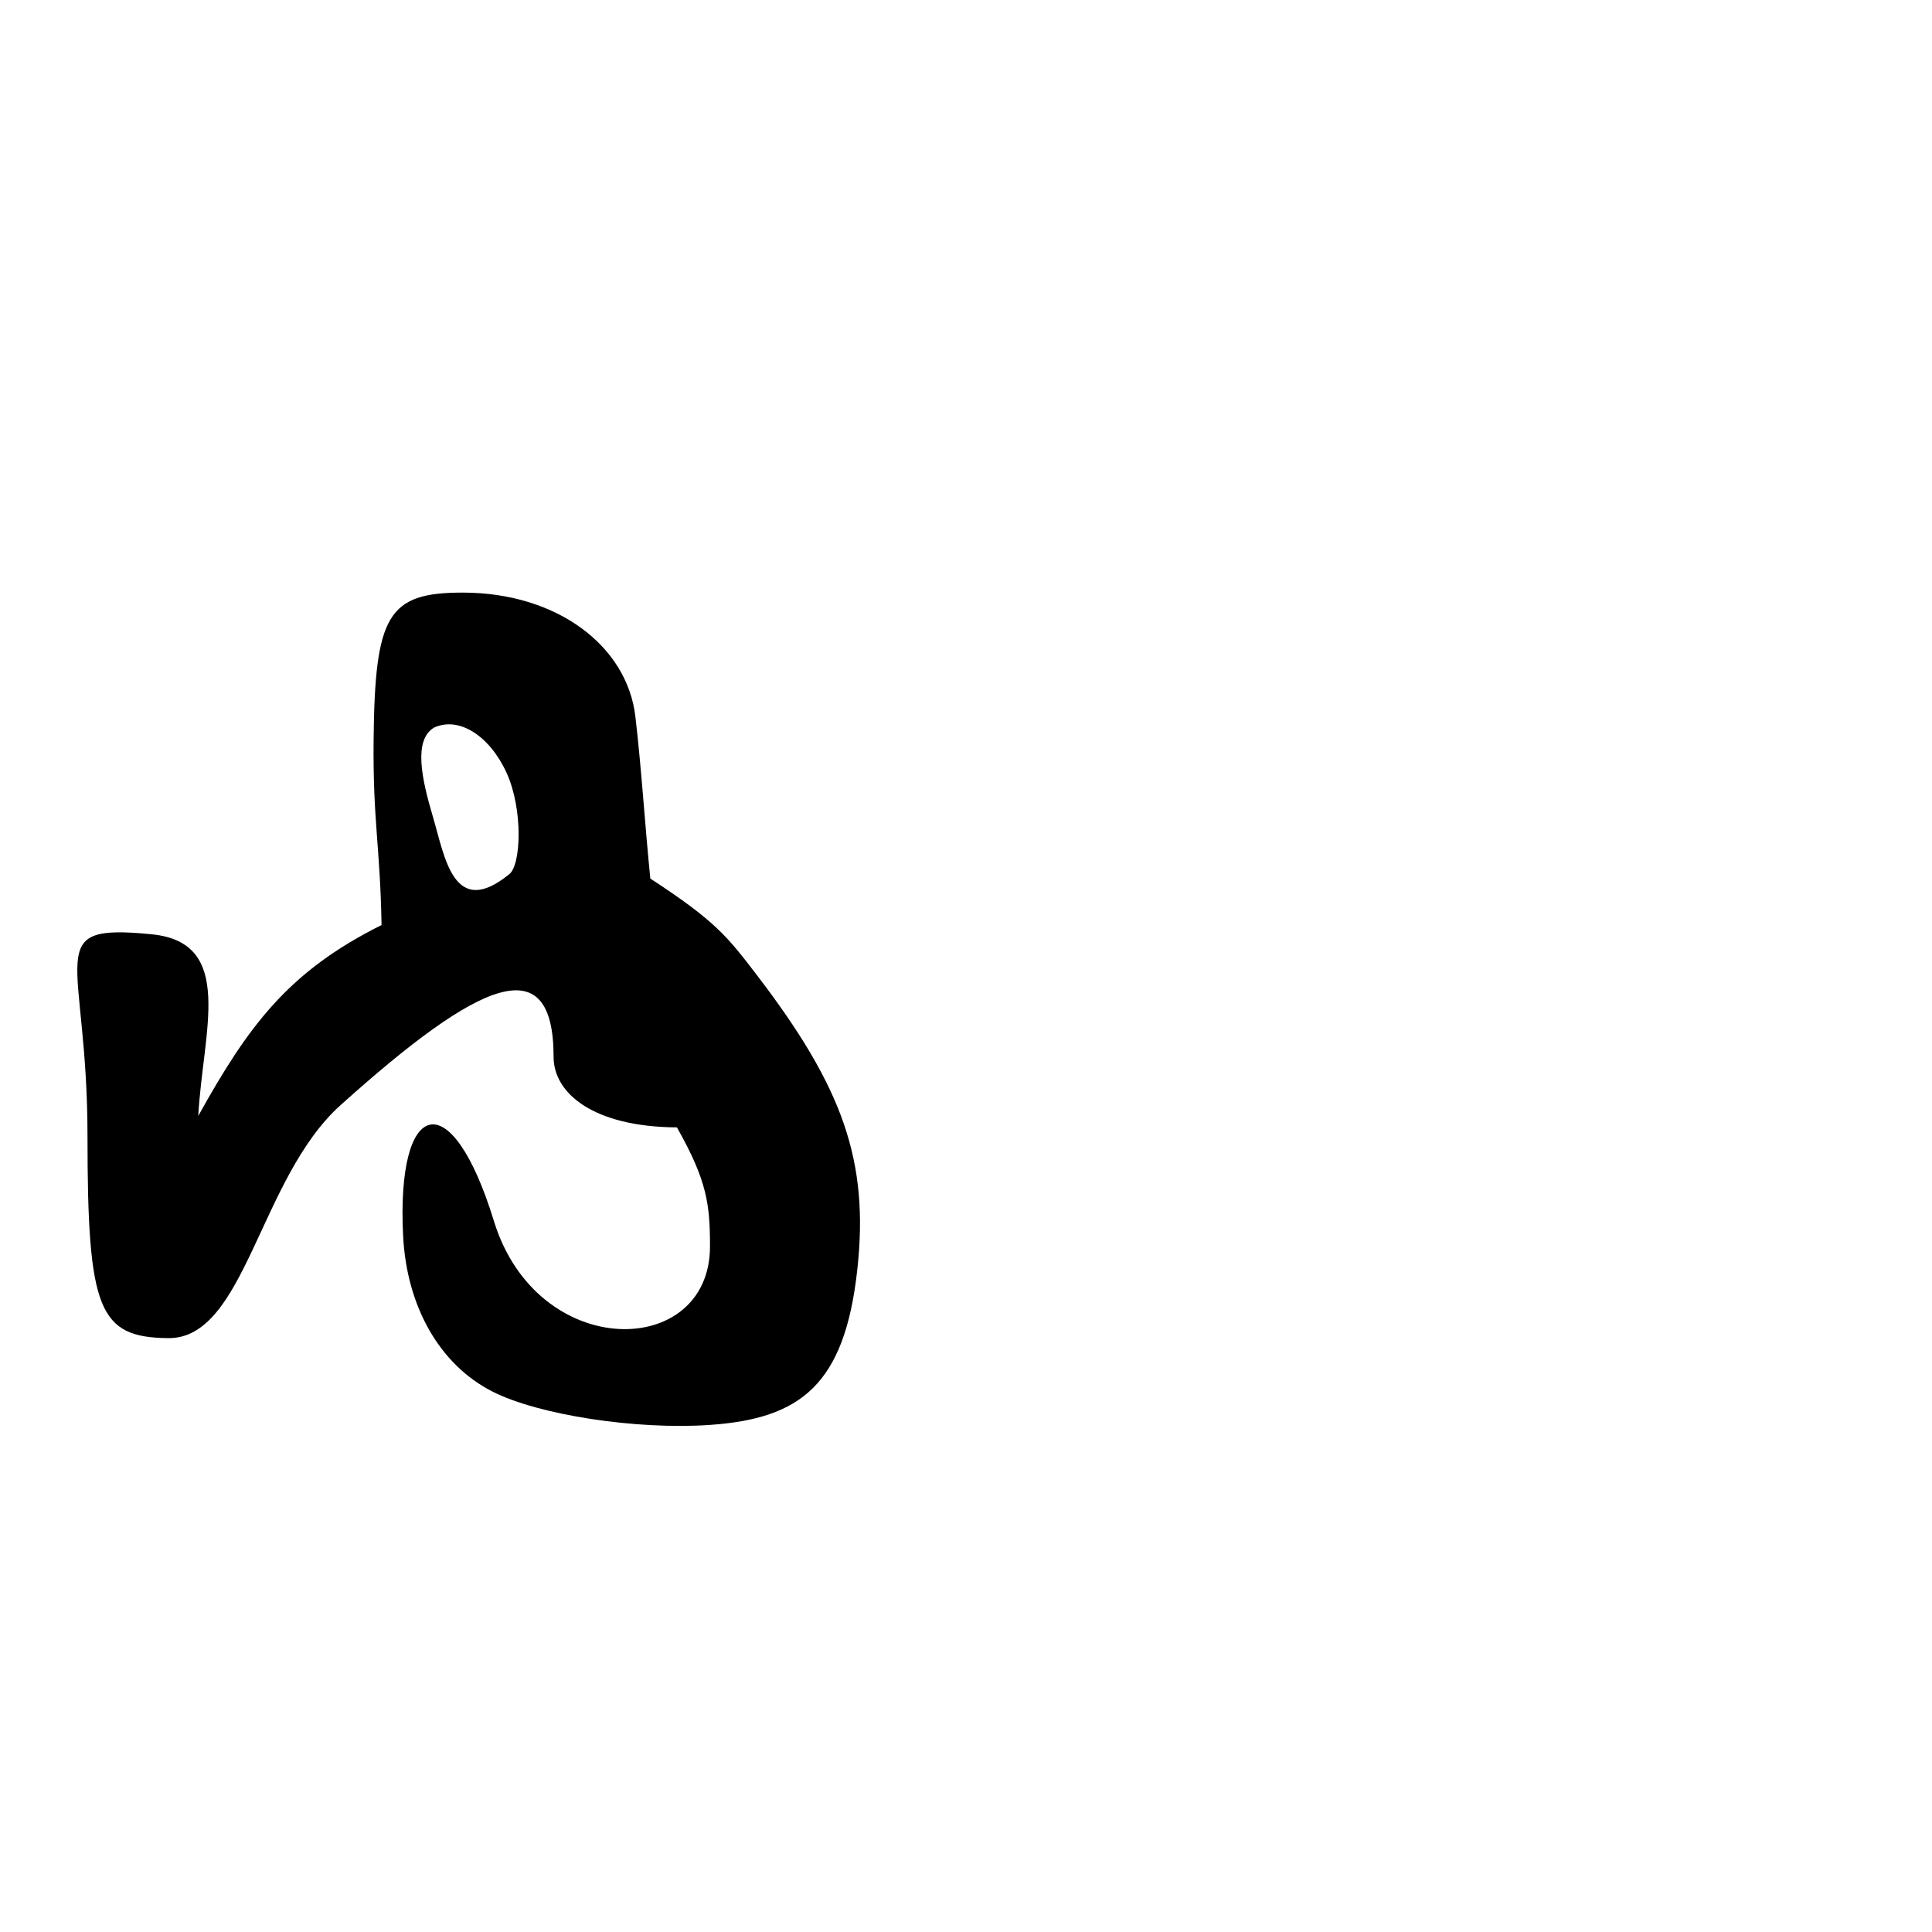 <?xml version="1.0" encoding="UTF-8" standalone="no"?>
<!-- Created with Inkscape (http://www.inkscape.org/) -->

<svg
   xmlns:dc="http://purl.org/dc/elements/1.1/"
   xmlns:cc="http://creativecommons.org/ns#"
   xmlns:rdf="http://www.w3.org/1999/02/22-rdf-syntax-ns#"
   xmlns:svg="http://www.w3.org/2000/svg"
   xmlns="http://www.w3.org/2000/svg"
   xmlns:sodipodi="http://sodipodi.sourceforge.net/DTD/sodipodi-0.dtd"
   xmlns:inkscape="http://www.inkscape.org/namespaces/inkscape"
   width="1000"
   height="1000"
   viewBox="0 0 1000 1000"
   version="1.1"
   id="svg756"
   inkscape:version="0.92.3 (2405546, 2018-03-11)"
   sodipodi:docname="u30a5.svg">
  <defs
     id="defs750" />
  <sodipodi:namedview
     id="base"
     pagecolor="#ffffff"
     bordercolor="#666666"
     borderopacity="1.0"
     inkscape:pageopacity="0.0"
     inkscape:pageshadow="2"
     inkscape:zoom="0.35"
     inkscape:cx="551.42857"
     inkscape:cy="576.33663"
     inkscape:document-units="px"
     inkscape:current-layer="layer1"
     showgrid="true"
     units="px"
     inkscape:window-width="1118"
     inkscape:window-height="864"
     inkscape:window-x="558"
     inkscape:window-y="95"
     inkscape:window-maximized="0"
     showguides="true"
     inkscape:guide-bbox="true">
    <inkscape:grid
       type="xygrid"
       id="grid758" />
    <sodipodi:guide
       position="240,200"
       orientation="0,1"
       id="guide8"
       inkscape:locked="false" />
  </sodipodi:namedview>
  <g
     inkscape:label="Layer 1"
     inkscape:groupmode="layer"
     id="layer1"
     transform="translate(0,-32.417)"
     style="display:inline">
    <path
       style="display:inline;fill:#000000;stroke-width:19.275"
       d="m 254.872,752.68 c -27.154,-13.826 -44.331,-43.738 -46.213,-80.47 -3.654,-71.326 24.896,-79.747 46.968,-7.845 22.399,72.965 111.86,71.716 111.86,13.233 0,-21.81 -1.477,-33.969 -17.106,-61.644 -43.452,-0.287 -63.844,-17.763 -63.844,-36.464 0,-56.695 -37.944,-40.073 -110.294,24.971 -42.162,37.904 -49.201,120.987 -89.156,120.572 -36.037,-0.374 -41.798,-14.399 -41.798,-104.511 0,-93.792 -24.846,-110.275 33.29,-104.511 43.423,4.305 26.421,50.205 24.04,94.008 25.847,-46.5 46.486,-74.681 94.868,-98.797 -0.726,-40.93 -4.515,-53.697 -4.11,-95.702 0.626,-65.025 7.481,-76.373 46.135,-76.373 48.668,0 85.065,27.469 89.362,64.195 3.219,27.511 4.899,55.787 7.729,83.814 33.752,22.023 39.915,30.047 55.13,49.935 22.145,28.947 36.704,52.946 44.946,76.786 8.242,23.84 10.166,47.521 7.044,75.833 -6.562,59.503 -29.352,77 -76.312,80.249 -38.123,2.637 -88.768,-5.175 -112.537,-17.278 z m 7.323,-320.264 c -8.675,-19.019 -24.602,-29.459 -37.644,-23.339 -10.61,6.559 -6.346,26.334 -0.436,46.251 6.095,20.542 10.58,52.948 39.29,29.715 6.354,-4.422 7.465,-33.607 -1.21,-52.626 z"
       id="path1035"
       inkscape:connector-curvature="0"
       sodipodi:nodetypes="sssscsssssccssscsssssscscs" />
  </g>
</svg>
